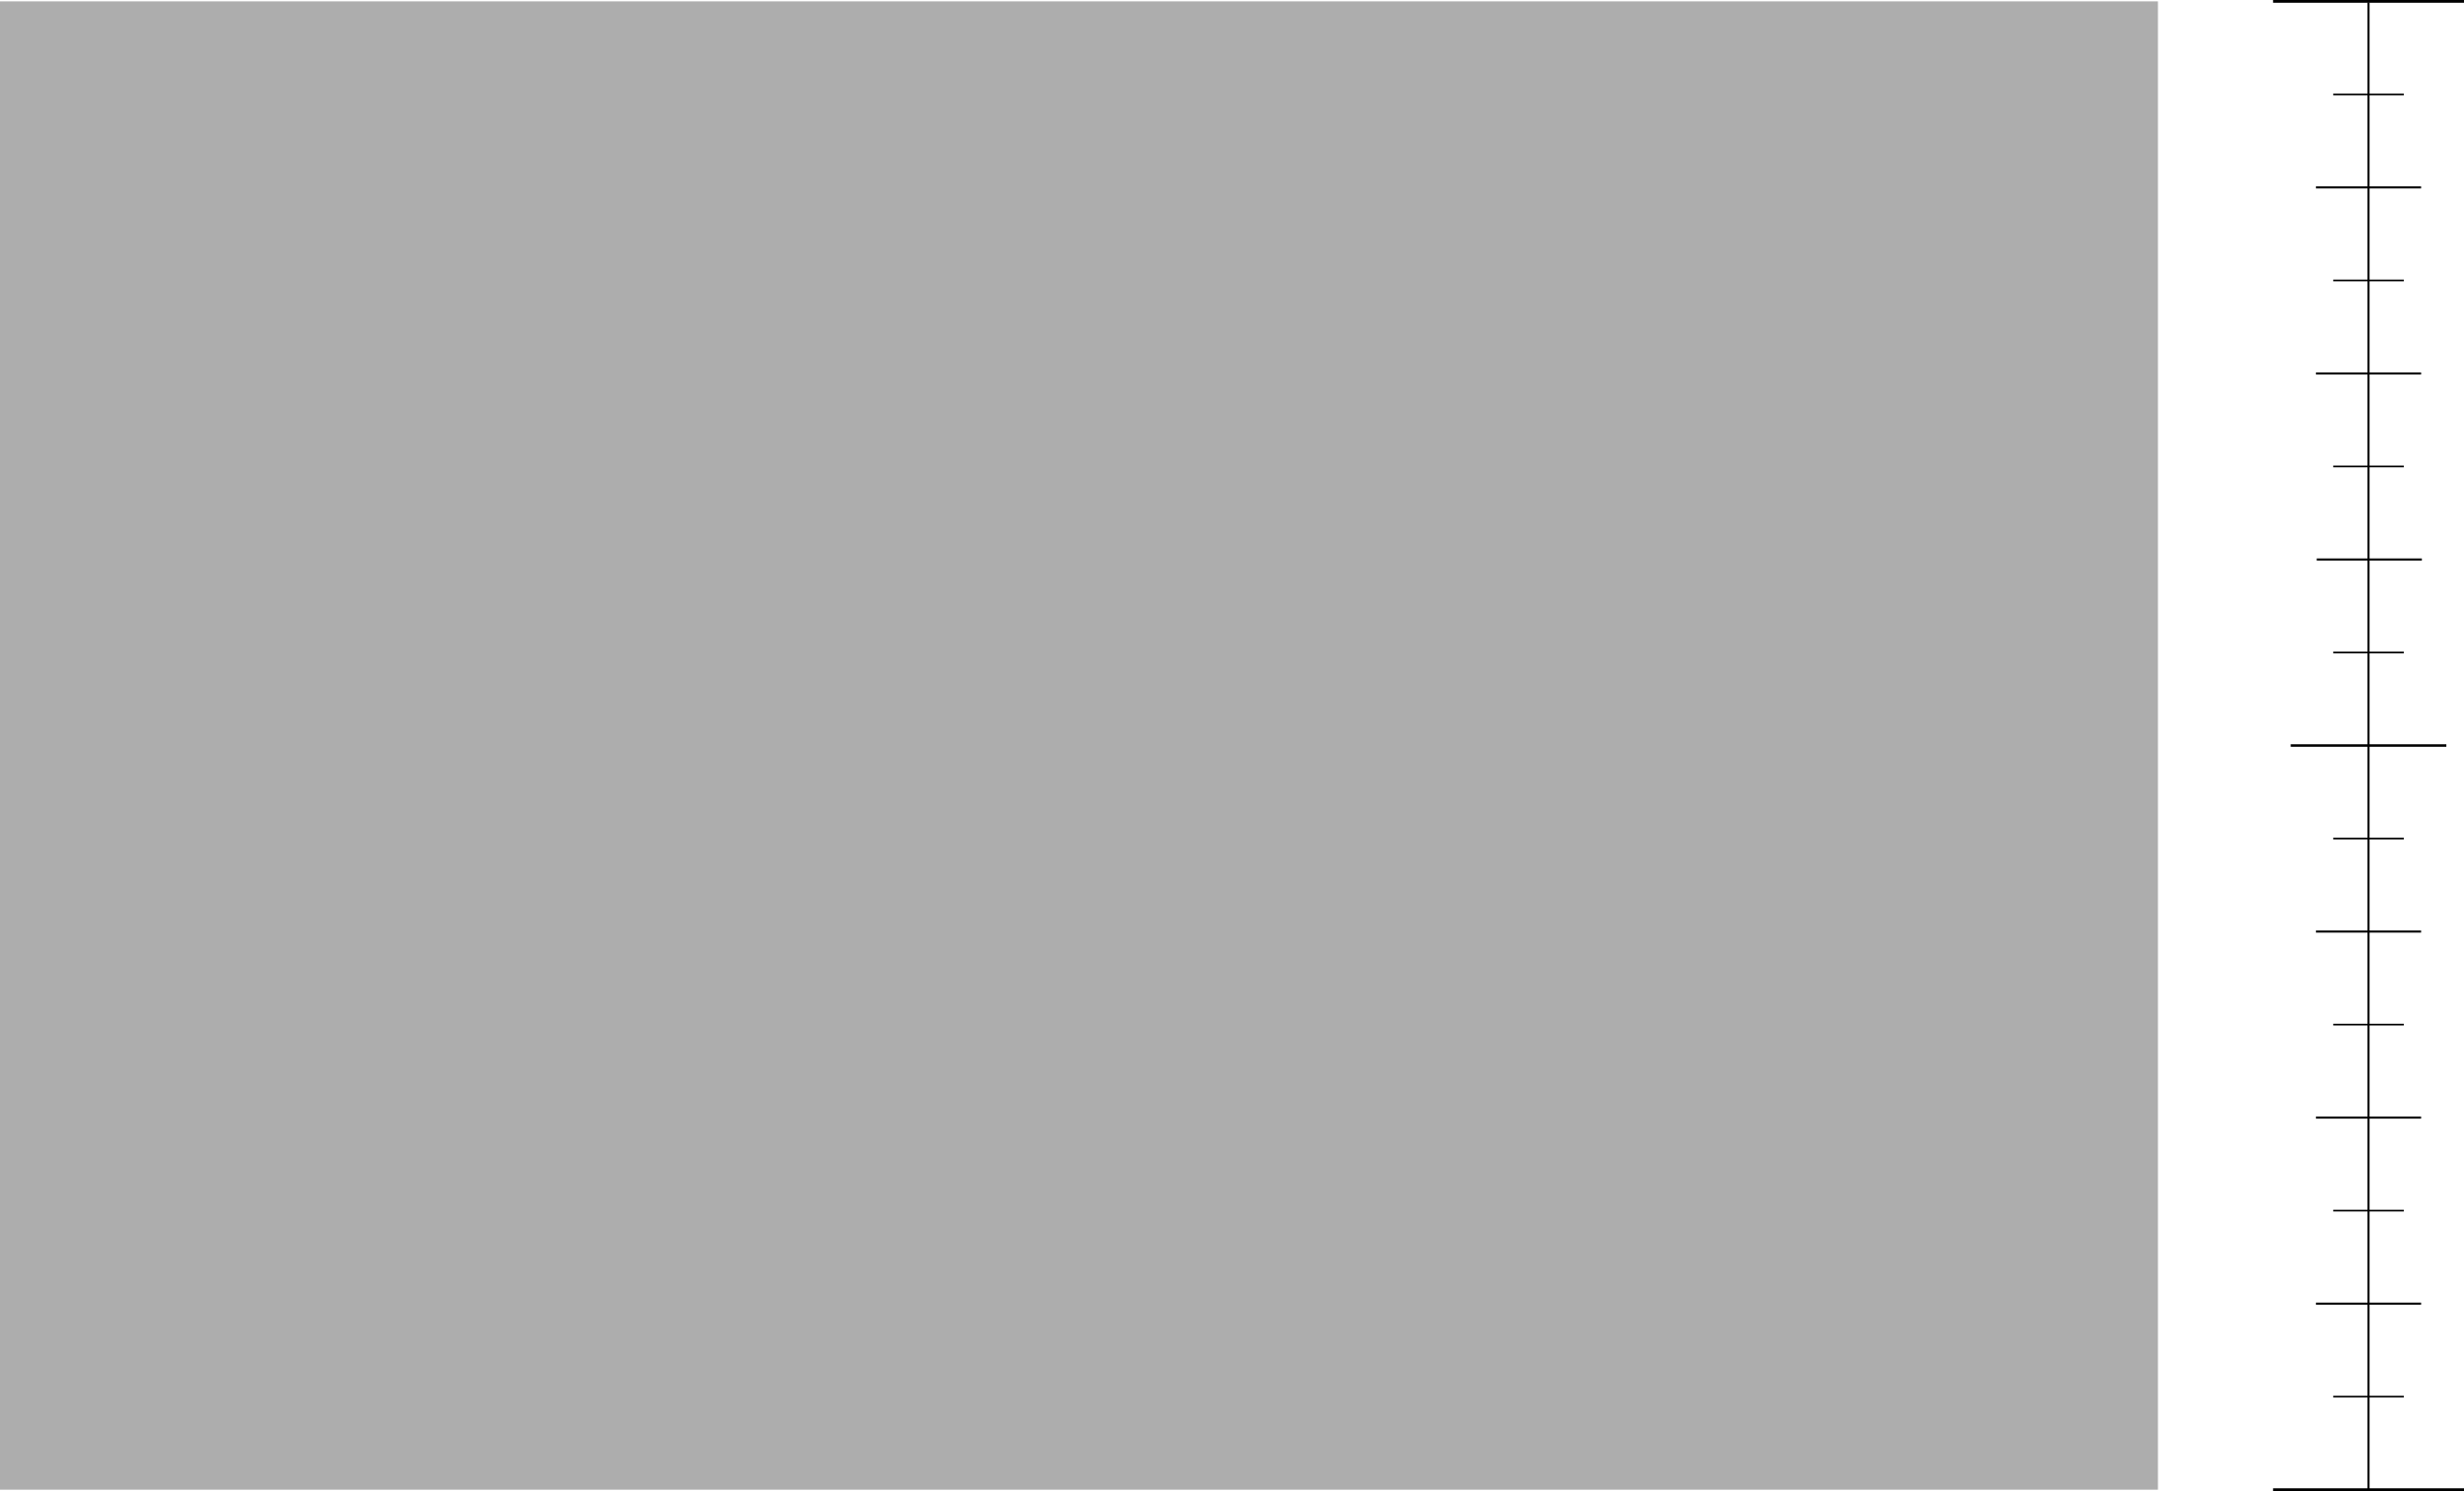 <svg xmlns="http://www.w3.org/2000/svg" viewBox="0 0 1218.33 737.37"><defs><style>.cls-1{fill:#adadad;}.cls-2,.cls-3,.cls-4,.cls-5{fill:none;stroke:#000;stroke-miterlimit:10;}.cls-2{stroke-width:1.02px;}.cls-3{stroke-width:1.37px;}.cls-4{stroke-width:1.24px;}.cls-5{stroke-width:0.83px;}</style></defs><title>polygon_engineering-01</title><g id="polygons"><rect id="sheet_metal" class="cls-1" y="0.68" width="1067" height="736"/></g><g id="rulers"><g id="sixteenths"><line class="cls-2" x1="1171.12" y1="1.18" x2="1171.12" y2="737.18"/><line class="cls-3" x1="1123.92" y1="0.68" x2="1218.33" y2="0.68"/><line class="cls-2" x1="1145.12" y1="92.68" x2="1197.12" y2="92.68"/><line class="cls-3" x1="1123.92" y1="736.68" x2="1218.33" y2="736.68"/><line class="cls-2" x1="1145.12" y1="184.68" x2="1197.12" y2="184.68"/><line class="cls-4" x1="1132.65" y1="368.68" x2="1209.6" y2="368.68"/><line class="cls-2" x1="1145.12" y1="644.68" x2="1197.12" y2="644.68"/><line class="cls-2" x1="1145.12" y1="552.68" x2="1197.12" y2="552.68"/><line class="cls-5" x1="1153.67" y1="46.68" x2="1188.57" y2="46.68"/><line class="cls-5" x1="1153.67" y1="138.68" x2="1188.57" y2="138.68"/><line class="cls-5" x1="1153.67" y1="414.68" x2="1188.57" y2="414.68"/><line class="cls-5" x1="1153.67" y1="506.68" x2="1188.57" y2="506.68"/><line class="cls-5" x1="1153.67" y1="690.68" x2="1188.57" y2="690.68"/><line class="cls-5" x1="1153.67" y1="598.68" x2="1188.57" y2="598.68"/><line class="cls-5" x1="1153.67" y1="230.68" x2="1188.57" y2="230.68"/><line class="cls-5" x1="1153.67" y1="322.68" x2="1188.57" y2="322.68"/><line class="cls-2" x1="1145.5" y1="276.68" x2="1197.5" y2="276.68"/><line class="cls-2" x1="1145.12" y1="460.68" x2="1197.12" y2="460.68"/></g></g></svg>